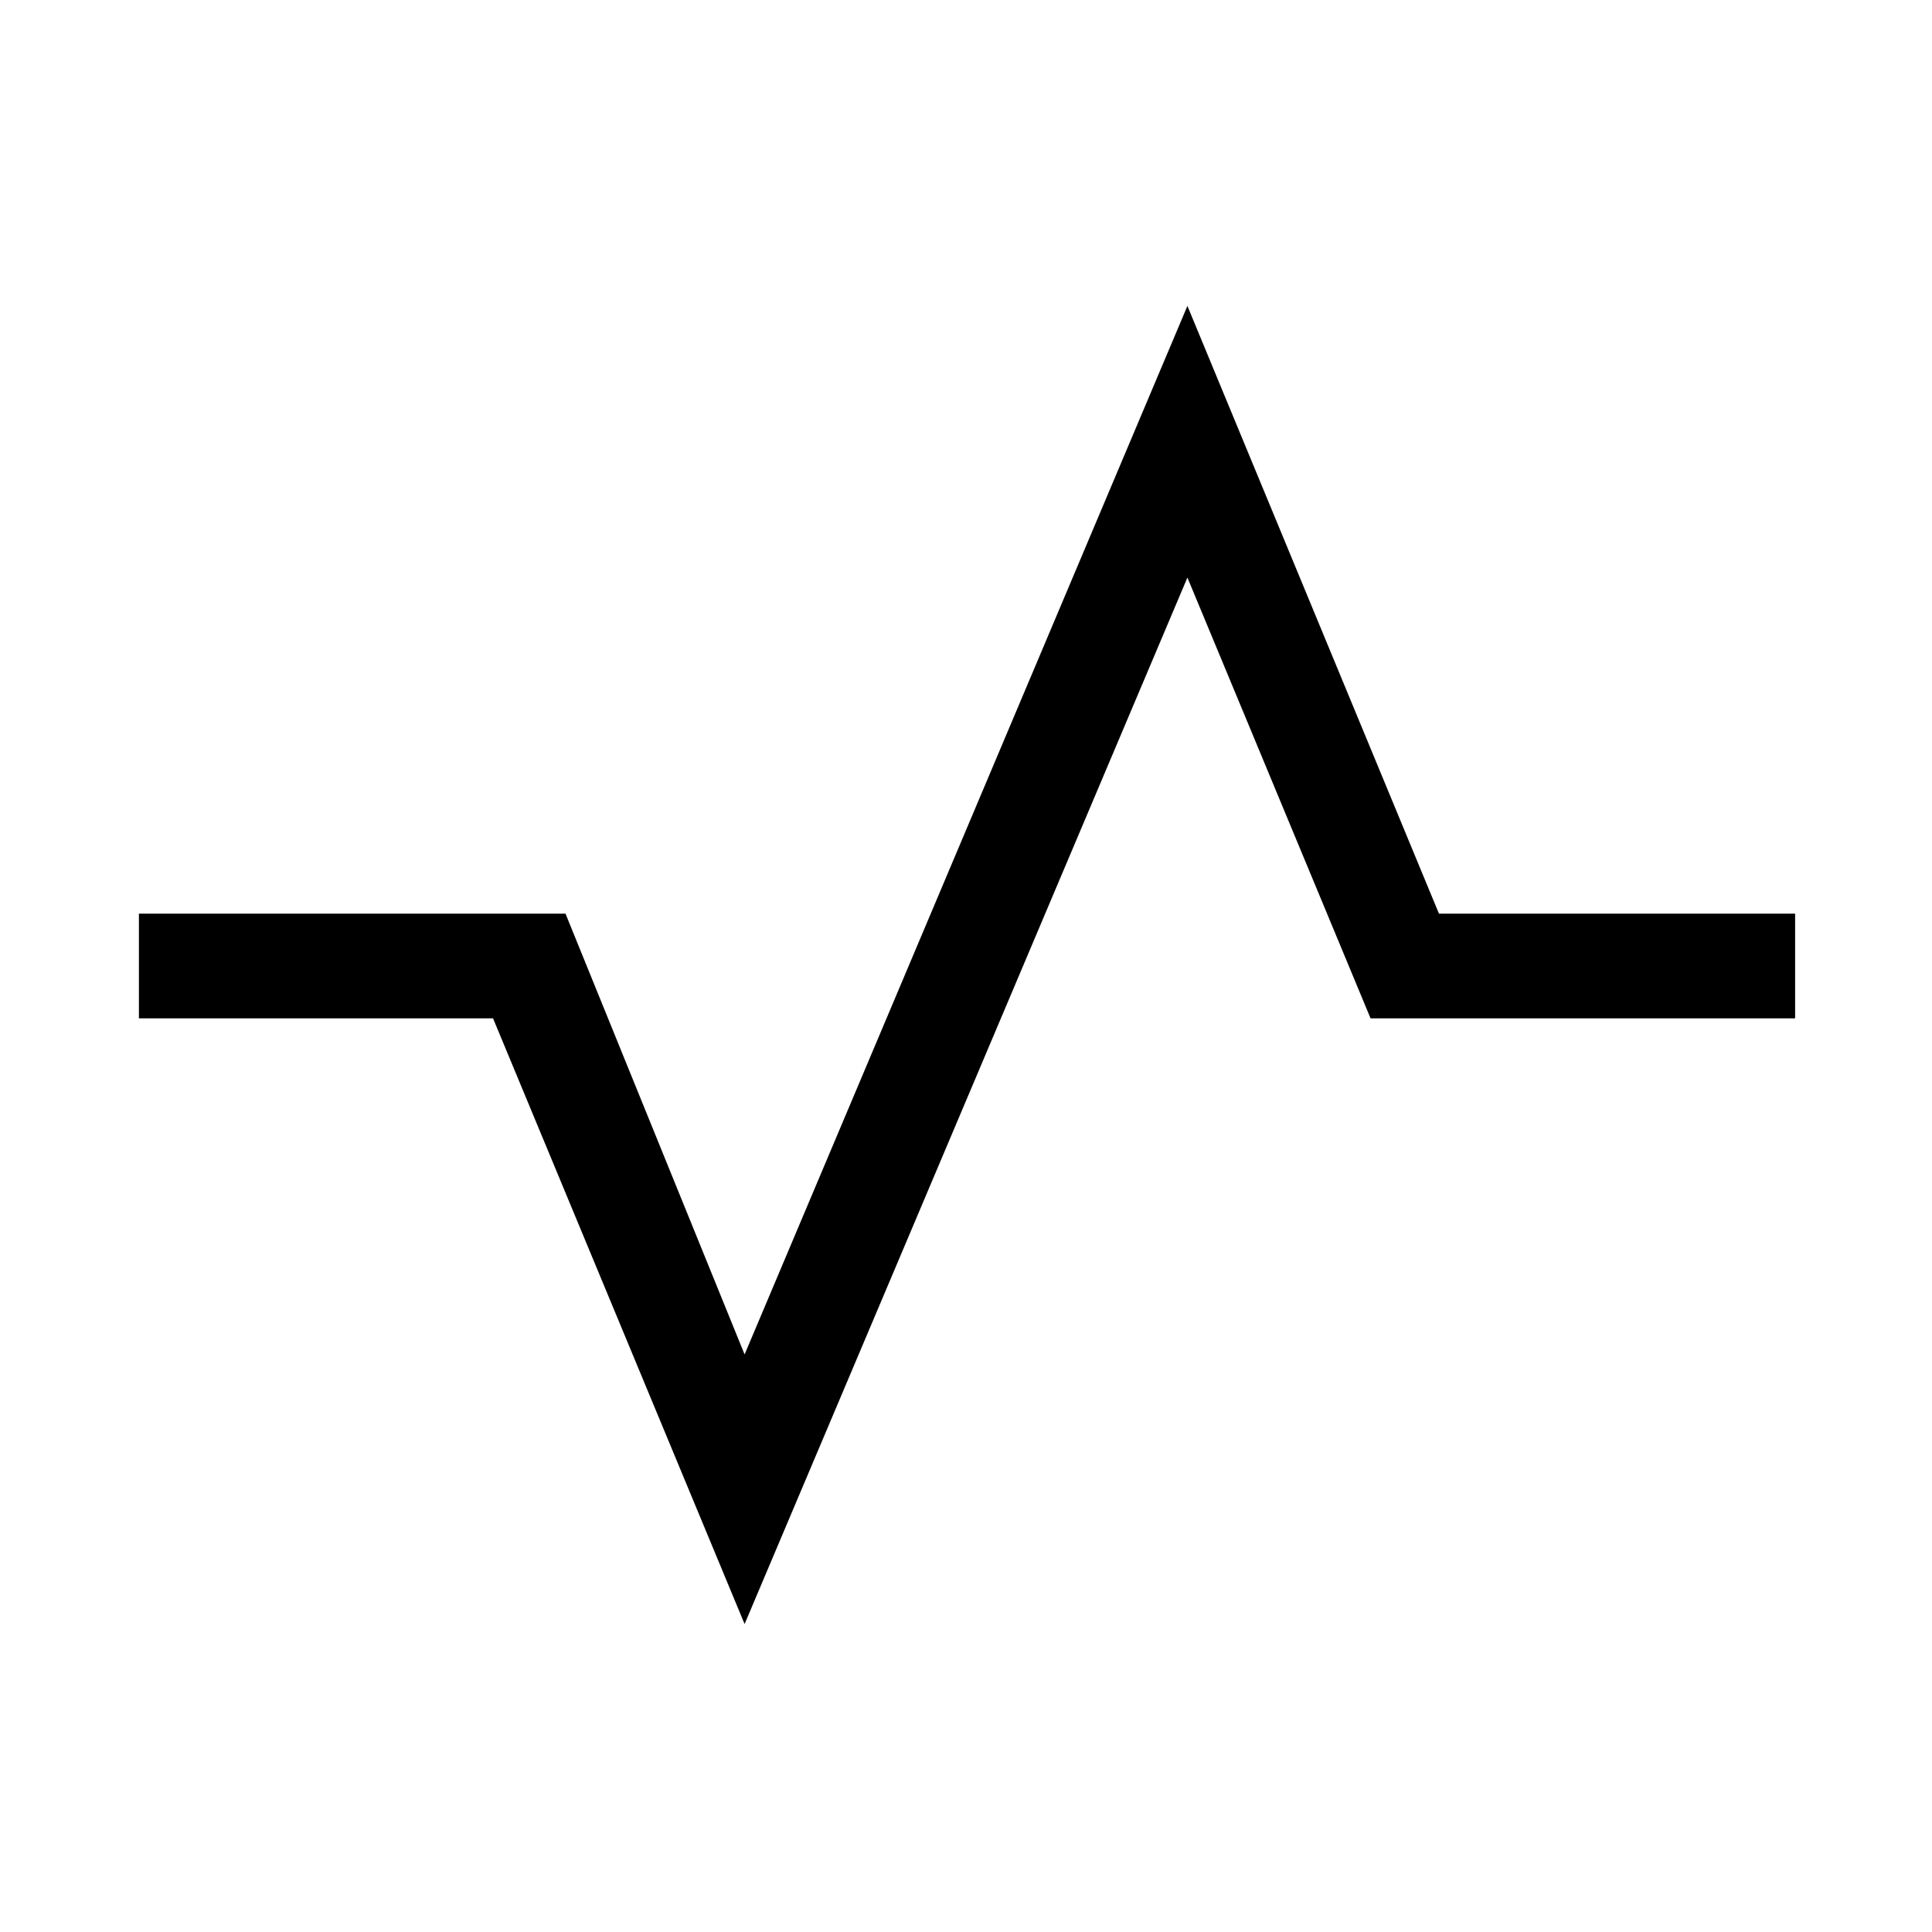 <svg xmlns="http://www.w3.org/2000/svg" height="20" width="20"><path d="M1.438 10.542V9.458h4.416l1.854 4.563 4.584-10.854 2.604 6.291h3.687v1.084h-4.395l-1.896-4.563-4.584 10.833-2.604-6.27Z"/></svg>